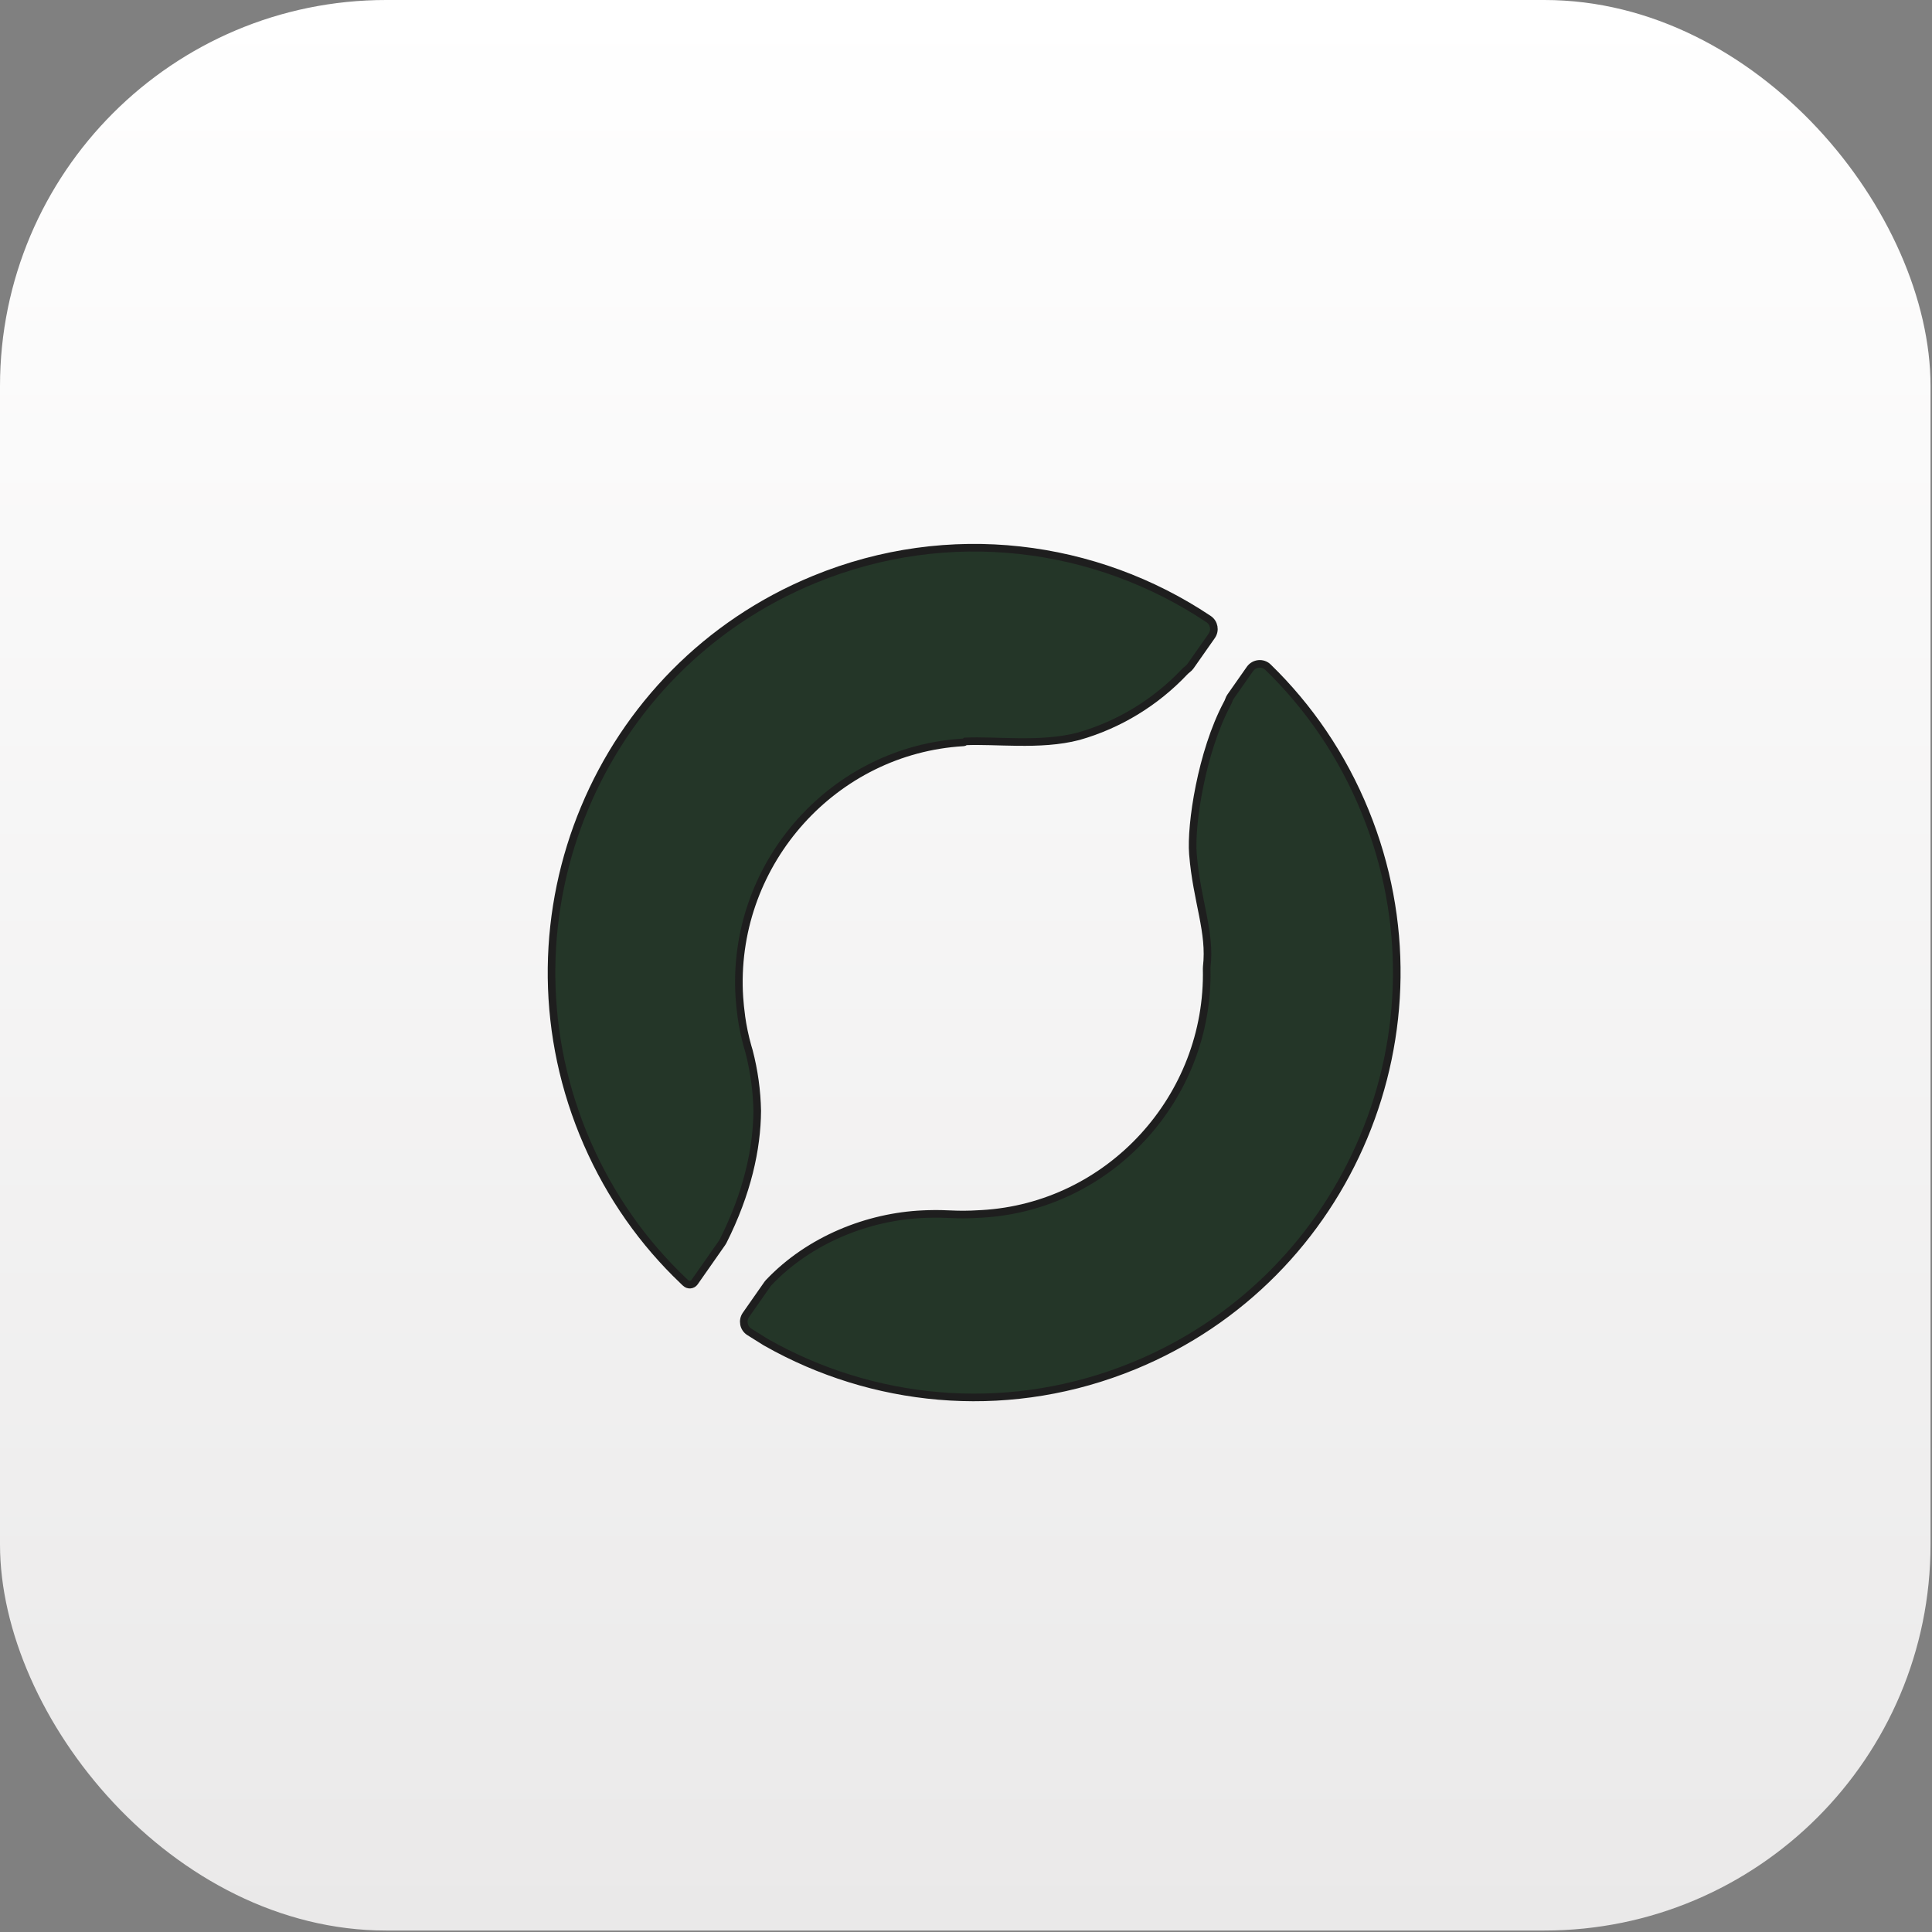 <svg width="266" height="266" viewBox="0 0 266 266" fill="none" xmlns="http://www.w3.org/2000/svg">
<rect x="0" y="0" width="266" height="266" fill="#808080" stroke="none"/>
<rect width="265.798" height="265.798" rx="53.16" fill="url(#paint0_linear_0_3270)"/>
<path d="M112.117 79.774C130.68 72.144 150.878 74.865 166.401 85.237C167.176 85.756 167.355 86.805 166.827 87.557L163.903 91.723C163.783 91.893 163.638 92.029 163.494 92.137C163.351 92.245 163.217 92.363 163.097 92.492L163.094 92.494C159.096 96.722 154.06 99.789 148.514 101.368L148.505 101.371C145.82 102.079 142.9 102.19 140.142 102.161C137.476 102.134 135.01 101.982 132.939 102.076C132.851 102.154 132.738 102.206 132.606 102.214C114.877 103.269 101.065 118.602 101.754 136.495L101.8 137.33C101.857 138.164 101.942 138.994 102.055 139.81L102.06 139.846V139.905C102.258 141.32 102.55 142.726 102.937 144.096L103.111 144.686L103.114 144.696L103.117 144.706C103.816 147.39 104.206 150.153 104.257 152.943V152.956C104.219 158.159 102.903 164.247 99.55 170.897C99.515 170.968 99.474 171.036 99.428 171.101L95.629 176.53C95.346 176.934 94.766 176.989 94.411 176.649C94.4 176.638 94.389 176.627 94.378 176.616C94.356 176.601 94.334 176.585 94.314 176.567C93.891 176.166 93.479 175.767 93.068 175.354V175.353C87.707 170.001 83.313 163.499 80.272 156.026C68.121 126.128 82.371 91.978 112.117 79.774Z" fill="#243628" stroke="#1E1E1E" stroke-width="1.047" stroke-miterlimit="10"/>
<path d="M172.091 92.109C172.669 91.285 173.853 91.151 174.586 91.864C180.21 97.328 184.824 104.035 187.972 111.773C200.124 141.671 185.872 175.82 156.126 188.037C139.539 194.851 121.637 193.414 106.933 185.615L106.929 185.613C106.432 185.344 105.928 185.072 105.425 184.786L105.417 184.782L105.409 184.777C104.655 184.313 103.905 183.848 103.159 183.369C102.366 182.859 102.171 181.796 102.705 181.032L105.679 176.78C105.725 176.714 105.777 176.651 105.833 176.592C111.453 170.666 119.514 167.507 127.065 167.169L127.716 167.143C129.157 167.098 130.068 167.144 130.996 167.182C132.044 167.225 133.127 167.257 135.076 167.131L135.093 167.13H135.134C152.732 166.15 166.543 151.098 166.135 133.354C166.133 133.273 166.136 133.191 166.146 133.112C166.426 130.725 166.096 128.503 165.615 126.031C165.137 123.57 164.507 120.859 164.243 117.585C164.078 115.557 164.379 112.045 165.15 108.237C165.922 104.422 167.177 100.25 168.952 96.909L168.958 96.897L168.965 96.886C169.062 96.723 169.139 96.538 169.211 96.333C169.262 96.187 169.333 96.042 169.428 95.907L172.091 92.109Z" fill="#243628" stroke="#1E1E1E" stroke-width="1.047" stroke-miterlimit="10"/>
<defs>
<linearGradient id="paint0_linear_0_3270" x1="132.899" y1="0" x2="132.899" y2="265.798" gradientUnits="userSpaceOnUse">
<stop stop-color="white"/>
<stop offset="1" stop-color="#EAE9E9"/>
</linearGradient>
</defs>
</svg>
